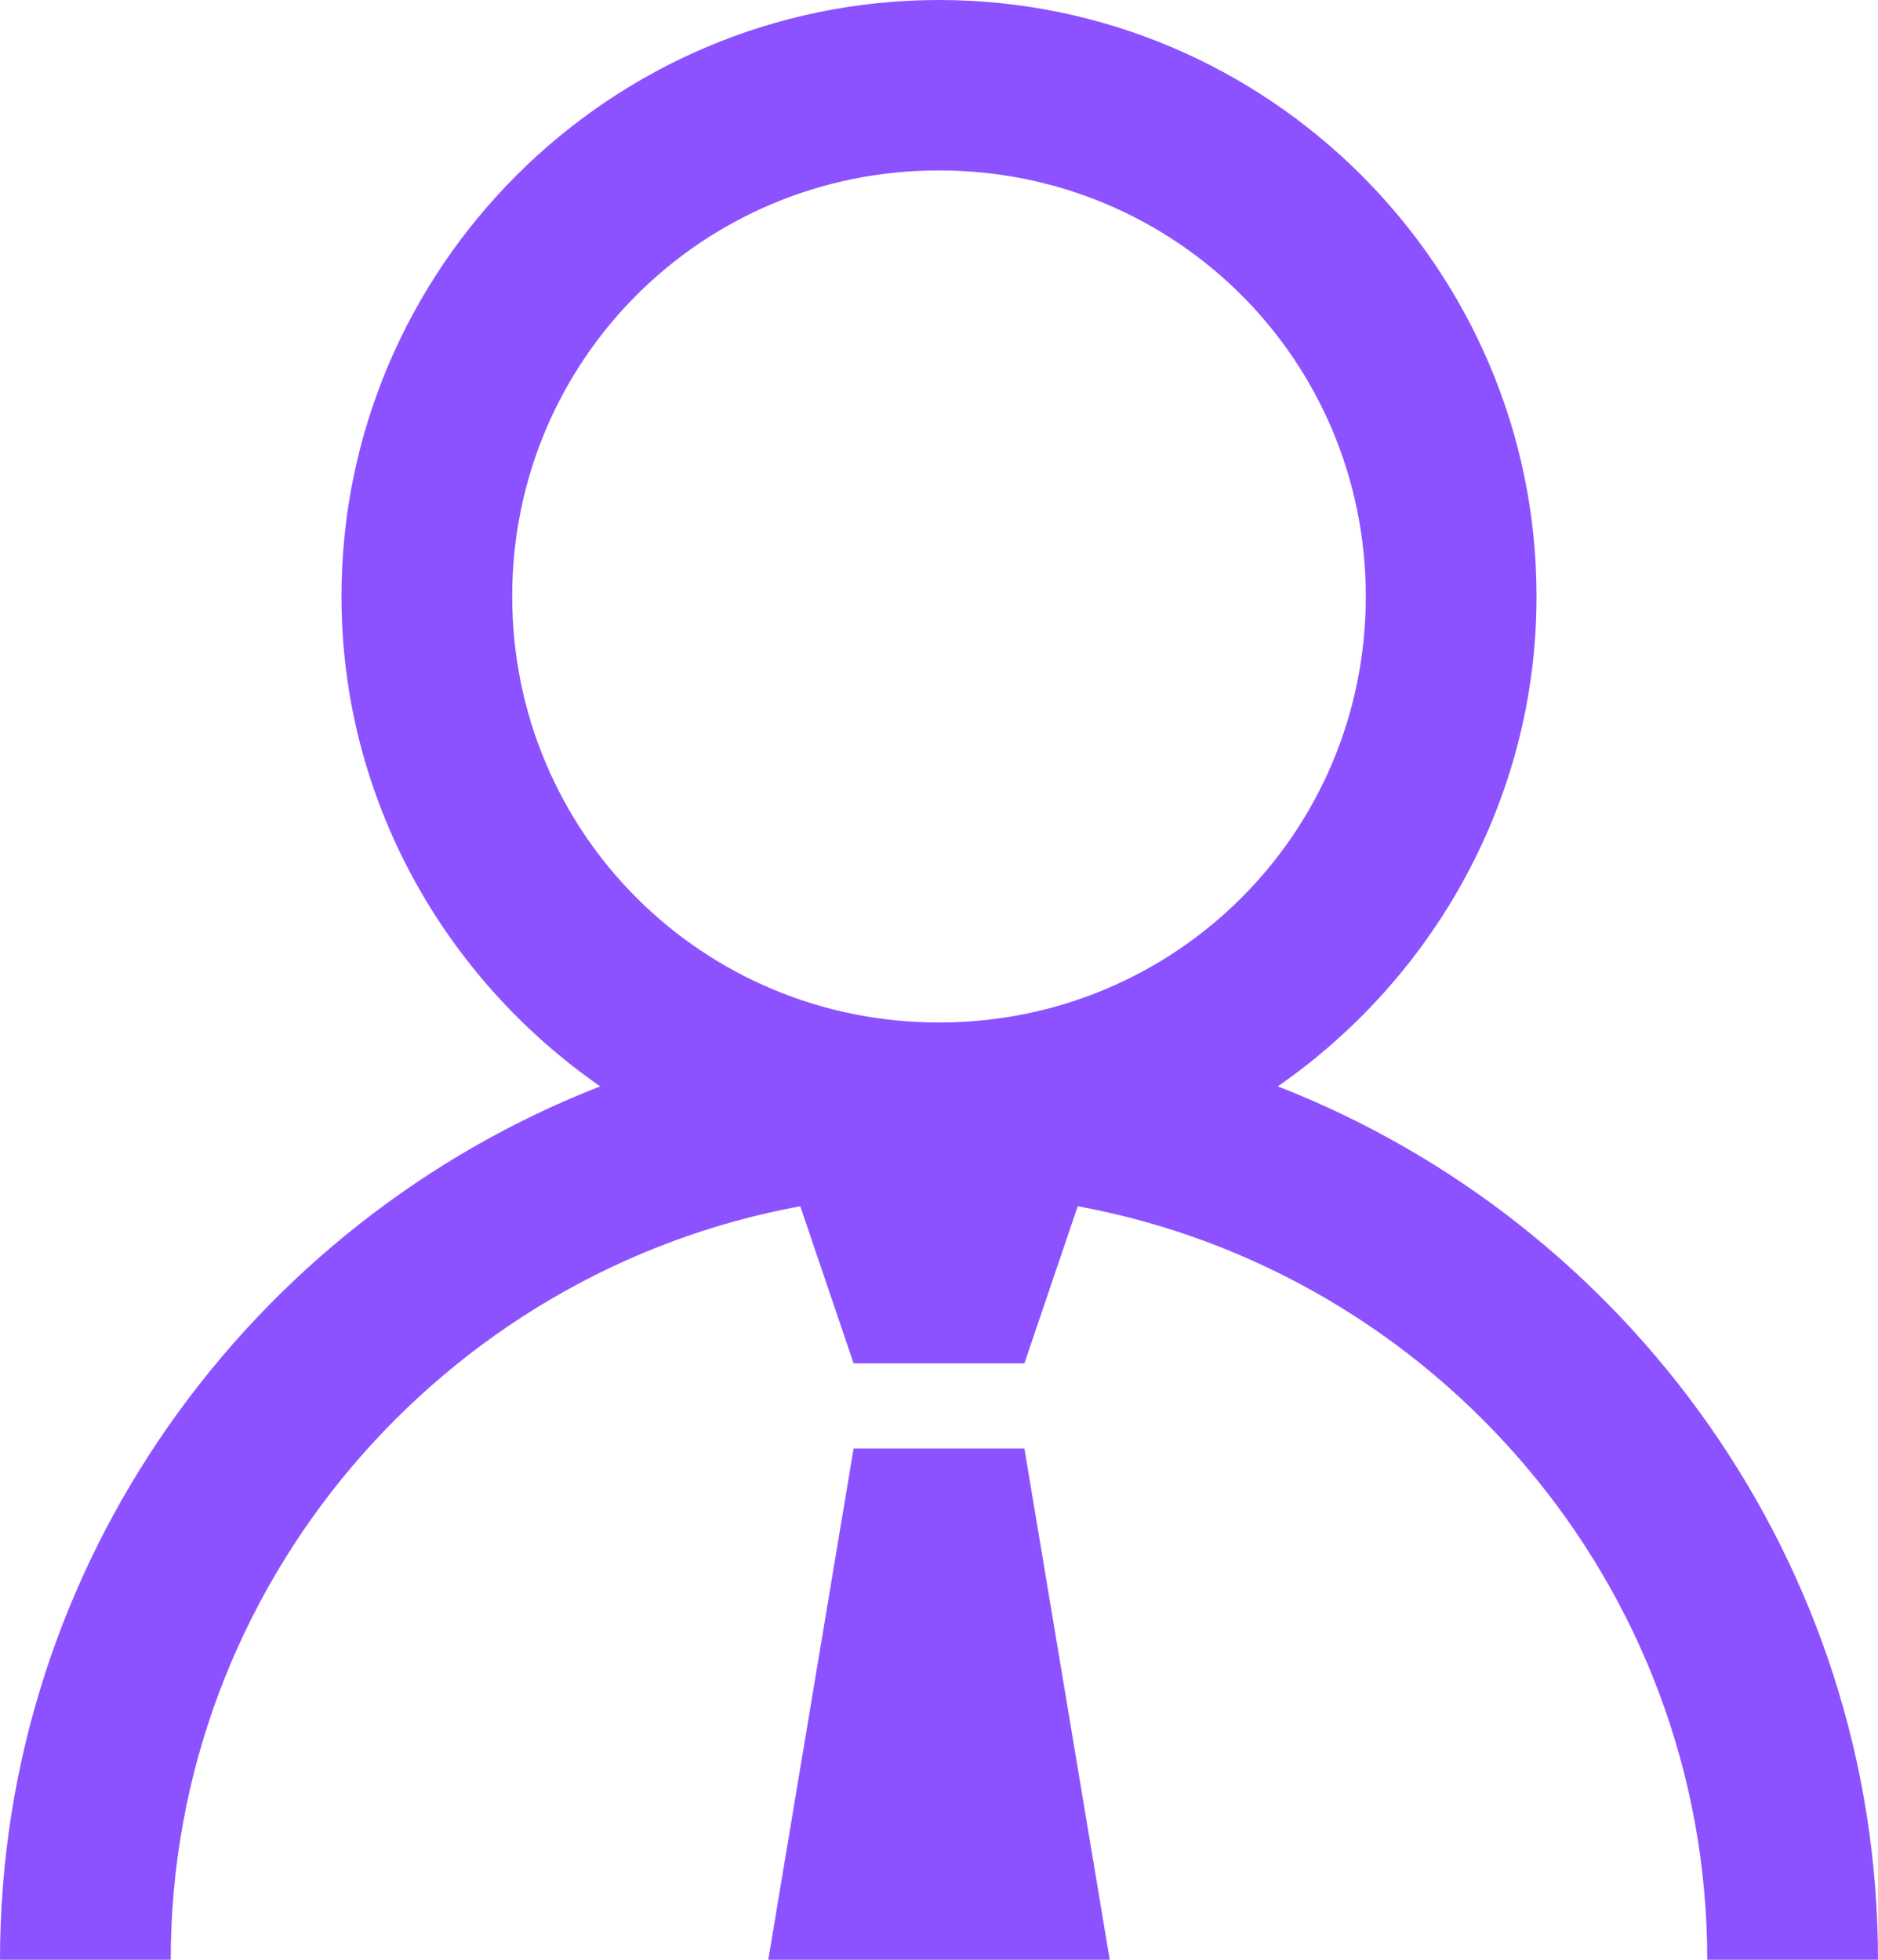 <svg width="23" height="24" viewBox="0 0 23 24" fill="none" xmlns="http://www.w3.org/2000/svg">
<path d="M11.5 0C7.469 0 4.182 3.281 4.182 7.304C4.182 9.787 5.448 11.984 7.351 13.304C3.059 14.976 0 19.149 0 24H2.091C2.091 19.41 5.427 15.575 9.801 14.772L10.454 16.696H12.546L13.199 14.772C17.573 15.575 20.909 19.41 20.909 24H23C23 19.149 19.941 14.976 15.649 13.304C17.552 11.984 18.818 9.787 18.818 7.304C18.818 3.281 15.531 0 11.5 0ZM11.5 2.087C14.399 2.087 16.727 4.41 16.727 7.304C16.727 10.198 14.399 12.522 11.5 12.522C8.601 12.522 6.273 10.198 6.273 7.304C6.273 4.41 8.601 2.087 11.5 2.087ZM10.454 17.739L9.409 24H13.591L12.546 17.739H10.454Z" fill="#8C52FF"/>
</svg>
